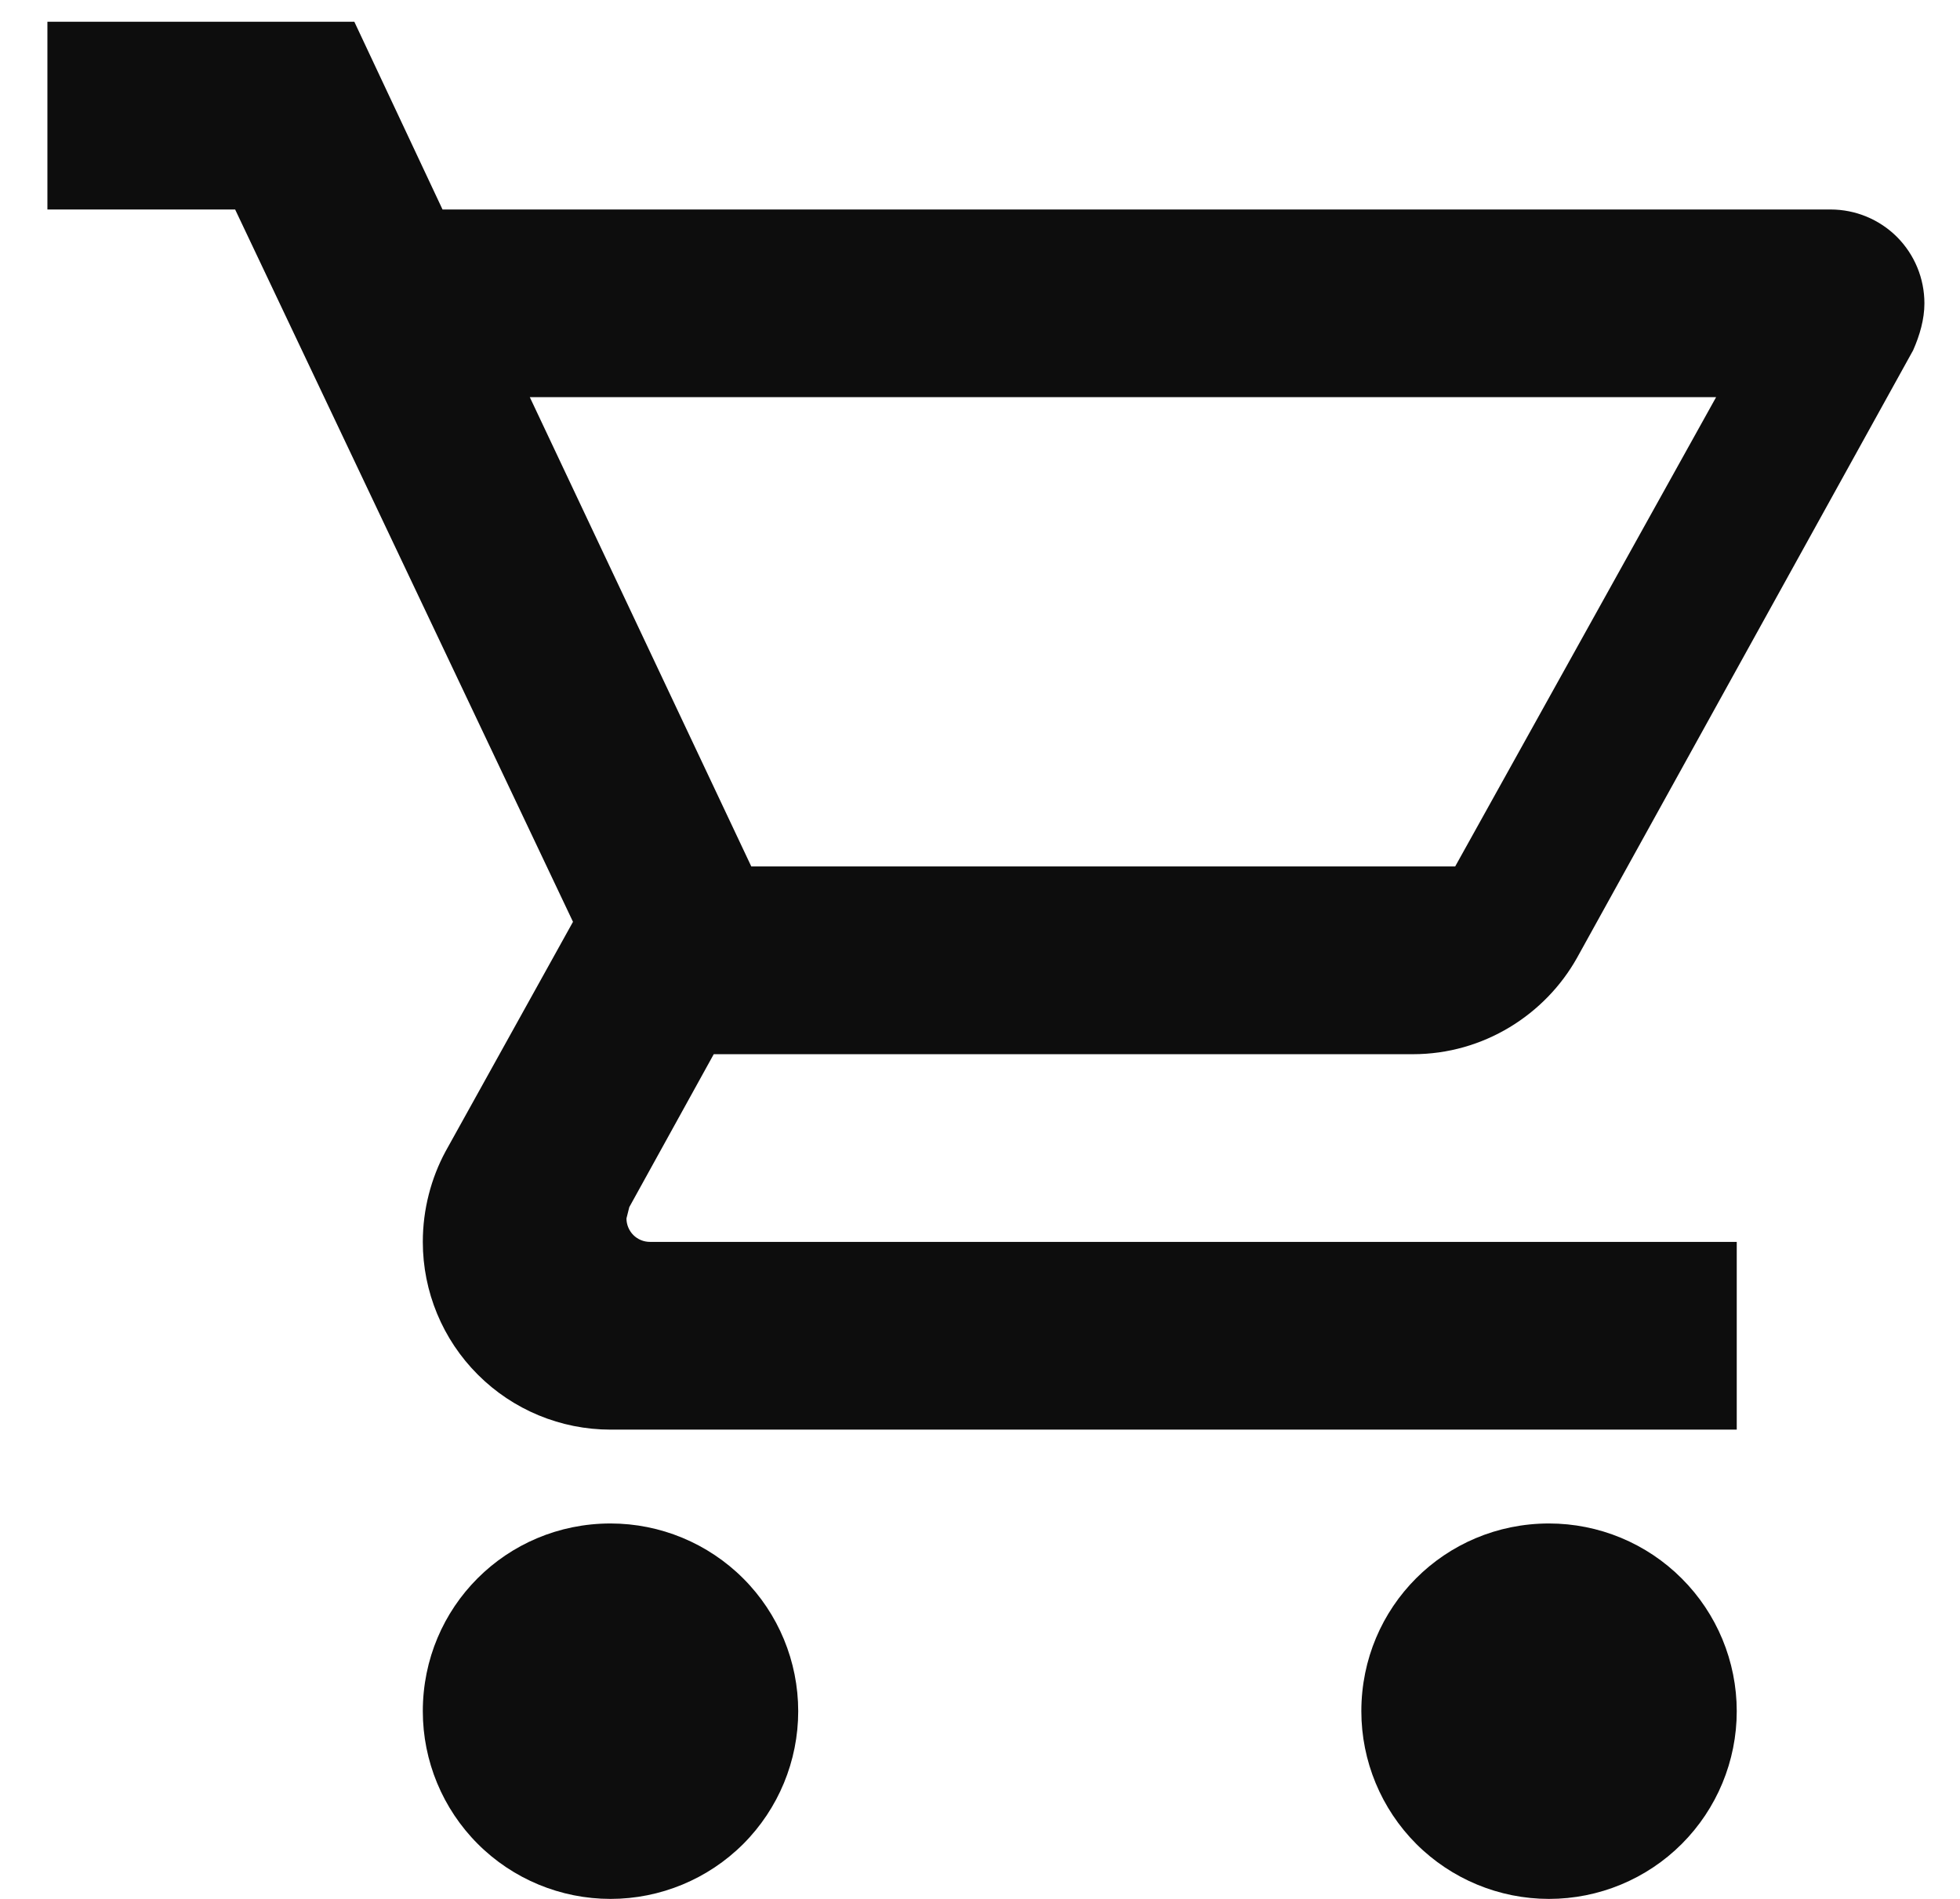 <svg width="32" height="31" viewBox="0 0 32 31" fill="none" xmlns="http://www.w3.org/2000/svg">
<path id="Vector" d="M25.29 24.871C26.103 24.871 26.883 25.194 27.457 25.769C28.032 26.343 28.355 27.123 28.355 27.936C28.355 28.748 28.032 29.528 27.457 30.103C26.883 30.677 26.103 31 25.29 31C24.477 31 23.698 30.677 23.123 30.103C22.549 29.528 22.226 28.748 22.226 27.936C22.226 26.235 23.59 24.871 25.29 24.871ZM0.774 0.355H5.785L7.225 3.42H29.887C30.294 3.42 30.683 3.581 30.971 3.868C31.258 4.156 31.419 4.545 31.419 4.952C31.419 5.212 31.343 5.473 31.235 5.718L25.75 15.632C25.229 16.566 24.218 17.21 23.069 17.21H11.653L10.274 19.707L10.228 19.891C10.228 19.993 10.269 20.09 10.34 20.162C10.412 20.234 10.51 20.274 10.611 20.274H28.355V23.339H9.968C9.155 23.339 8.375 23.016 7.801 22.441C7.226 21.867 6.903 21.087 6.903 20.274C6.903 19.738 7.041 19.232 7.271 18.803L9.355 15.049L3.839 3.42H0.774V0.355ZM9.968 24.871C10.78 24.871 11.56 25.194 12.135 25.769C12.709 26.343 13.032 27.123 13.032 27.936C13.032 28.748 12.709 29.528 12.135 30.103C11.56 30.677 10.78 31 9.968 31C9.155 31 8.375 30.677 7.801 30.103C7.226 29.528 6.903 28.748 6.903 27.936C6.903 26.235 8.267 24.871 9.968 24.871ZM23.758 14.145L28.018 6.484H8.65L12.266 14.145H23.758Z" fill="#0D0D0D"/>
</svg>
